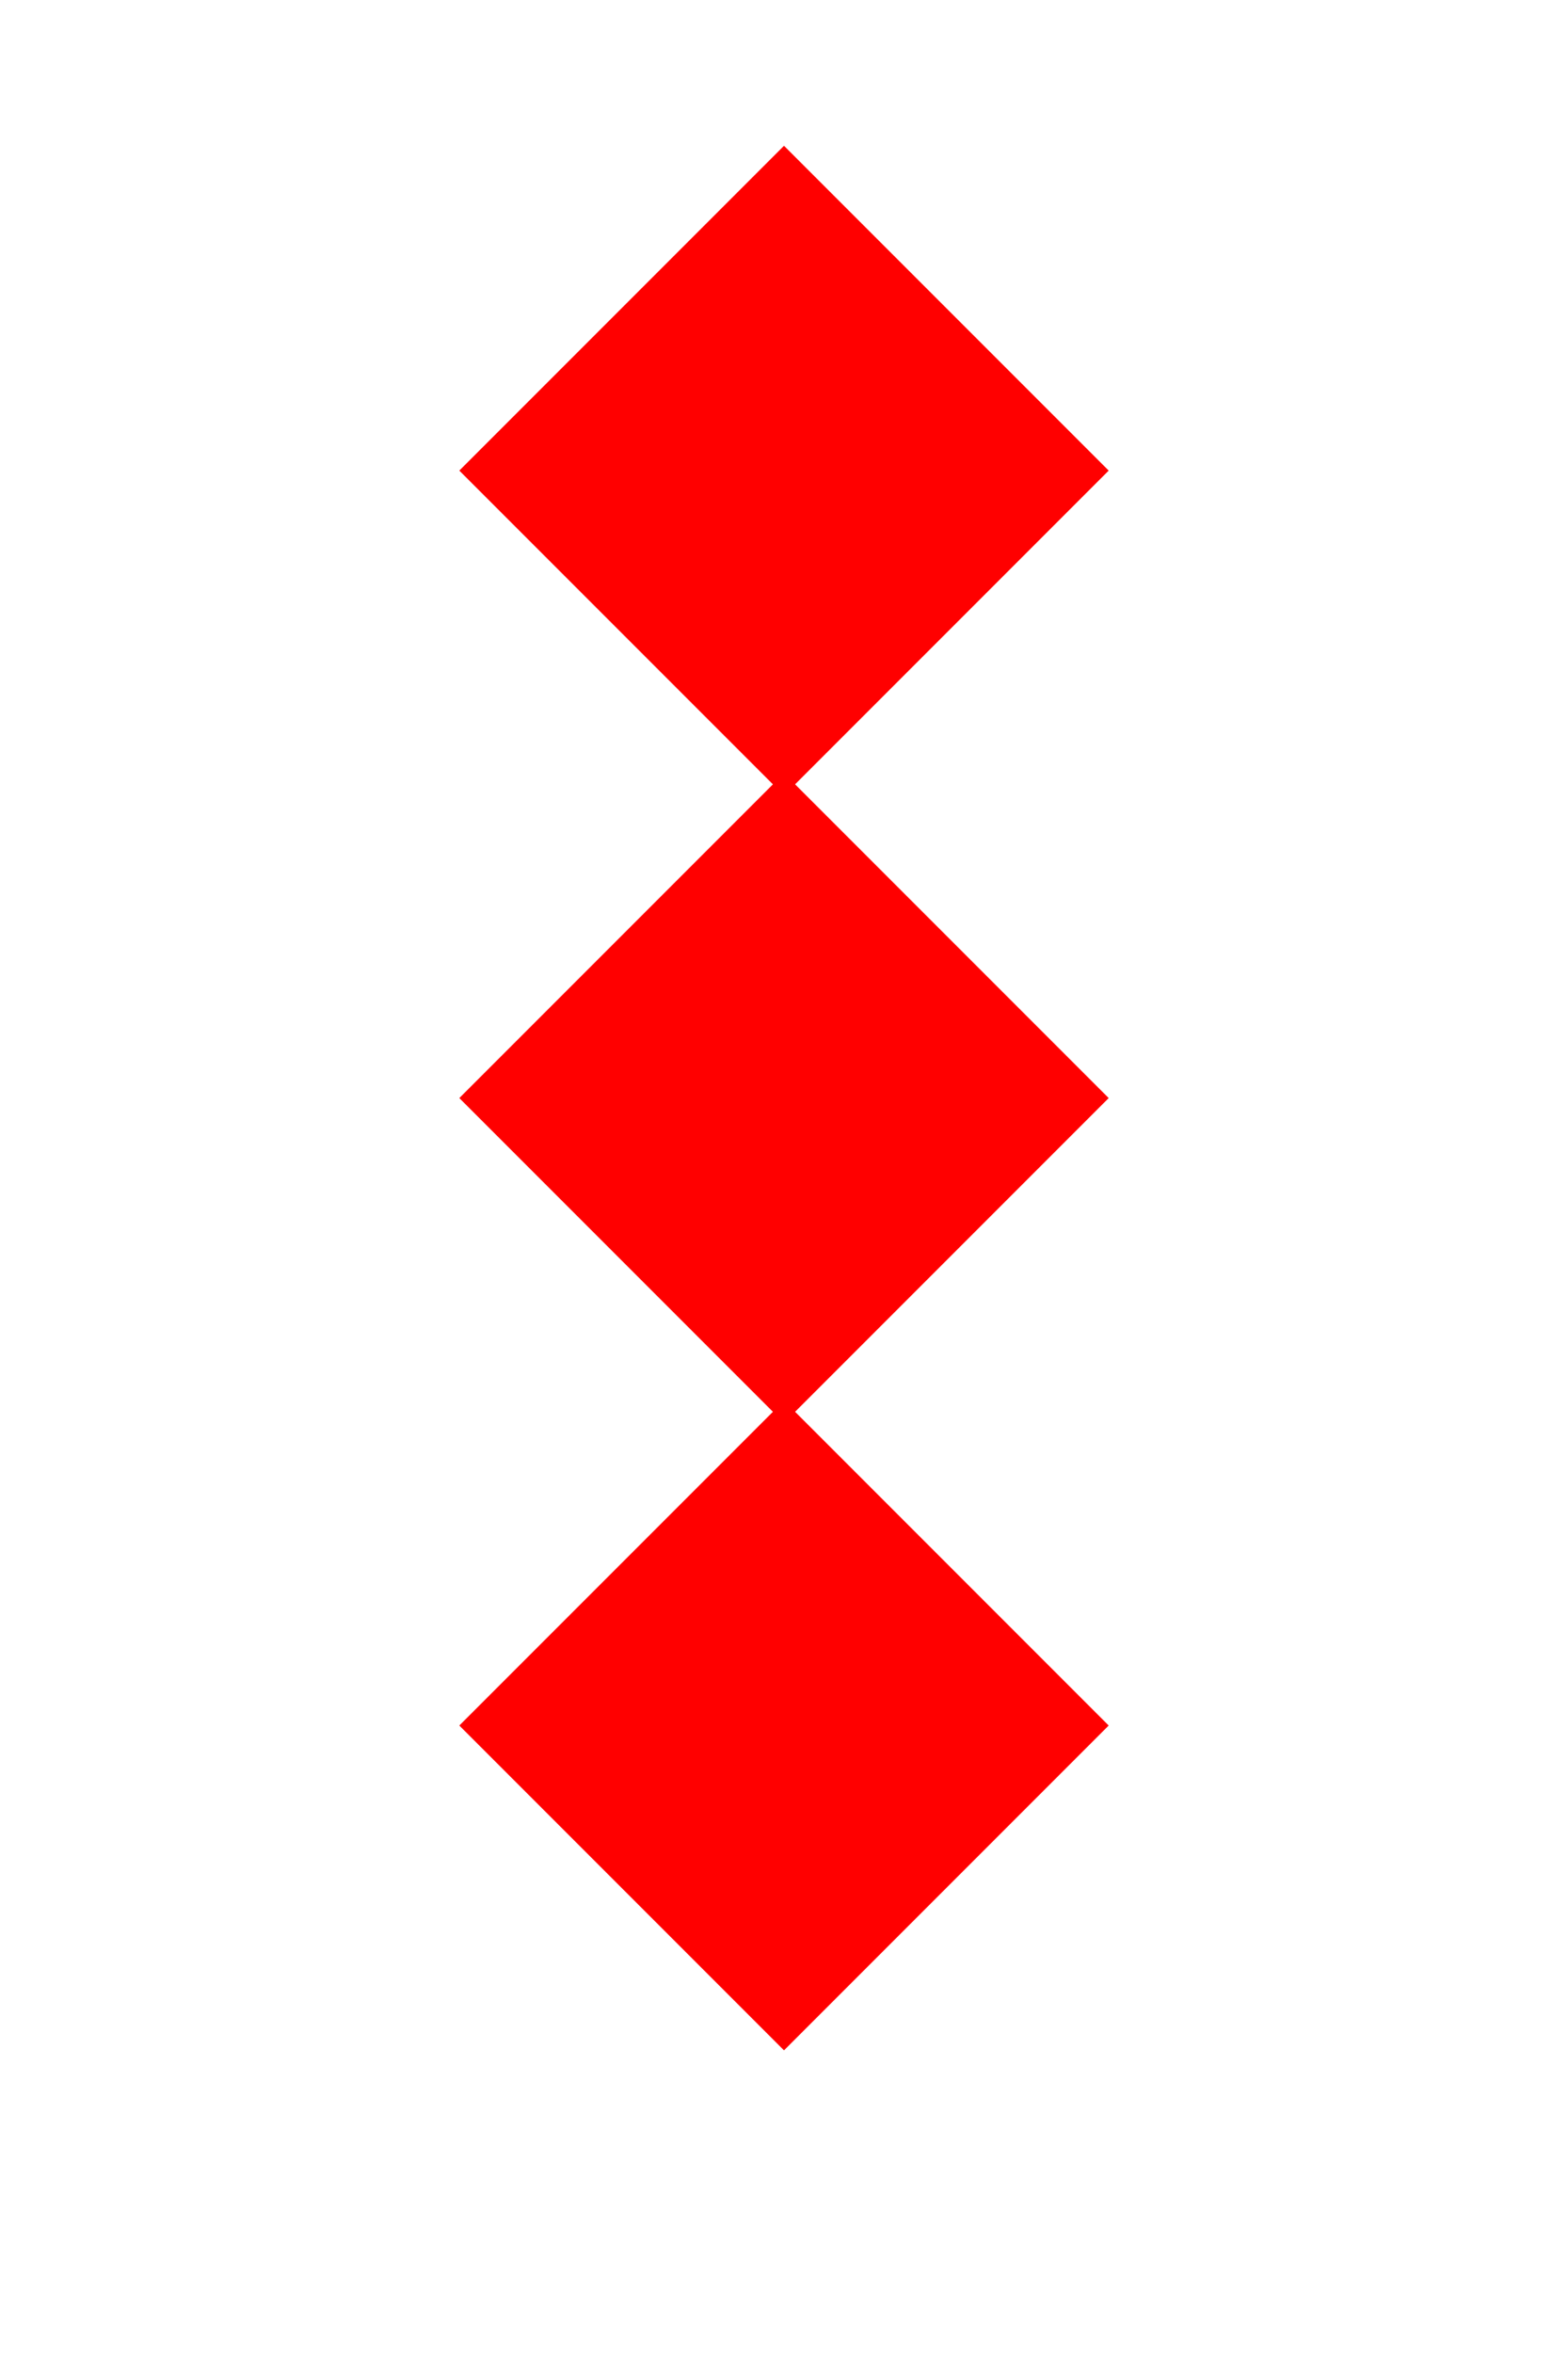 <?xml version="1.0" encoding="utf-8" ?>
<svg baseProfile="full" height="150px" version="1.1" width="100px" xmlns="http://www.w3.org/2000/svg" xmlns:ev="http://www.w3.org/2001/xml-events" xmlns:xlink="http://www.w3.org/1999/xlink"><defs /><polygon fill="red" points="50,10 70,30 50,50 30,30" stroke="red" /><polygon fill="red" points="50,50 70,70 50,90 30,70" stroke="red" /><polygon fill="red" points="50,90 70,110 50,130 30,110" stroke="red" /></svg>